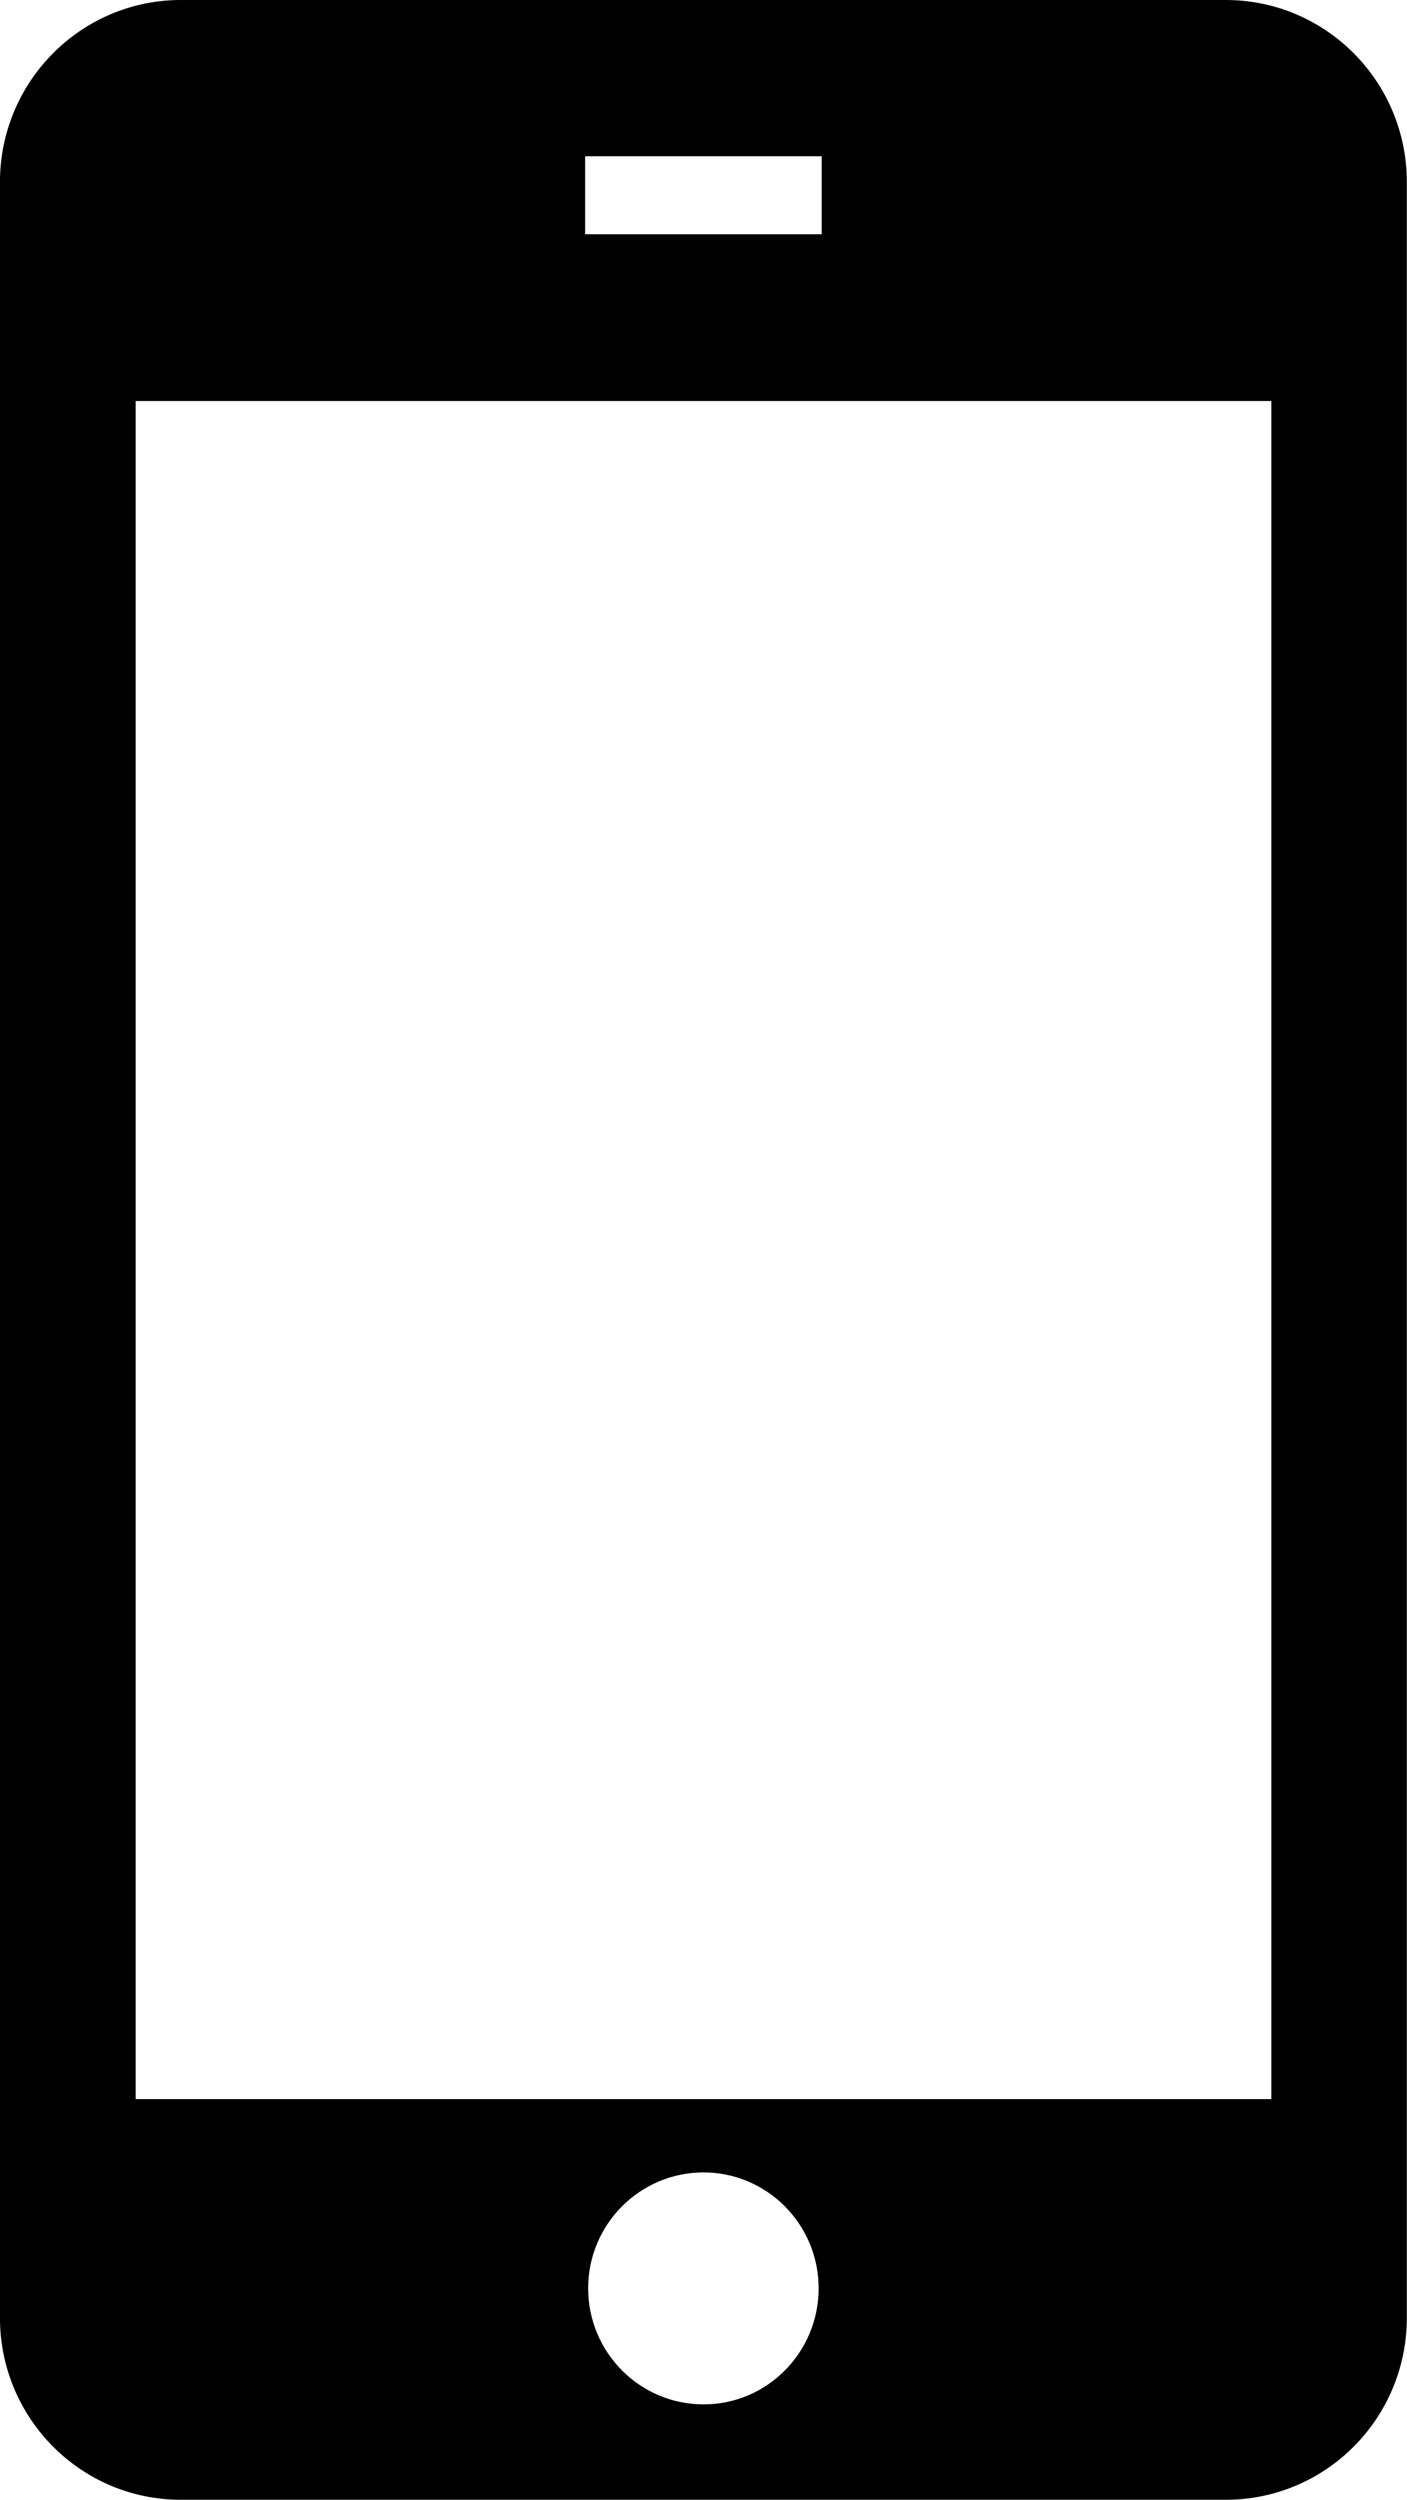 <?xml version="1.0" encoding="UTF-8" standalone="no"?>
<svg
   xmlns:dc="http://purl.org/dc/elements/1.1/"
   xmlns:cc="http://creativecommons.org/ns#"
   xmlns:rdf="http://www.w3.org/1999/02/22-rdf-syntax-ns#"
   xmlns:svg="http://www.w3.org/2000/svg"
   xmlns="http://www.w3.org/2000/svg"
   xmlns:sodipodi="http://sodipodi.sourceforge.net/DTD/sodipodi-0.dtd"
   xmlns:inkscape="http://www.inkscape.org/namespaces/inkscape"
   width="1153.25"
   height="2048"
   viewBox="0 0 1153.25 2048"
   version="1.1"
   xml:space="preserve"
   style="fill-rule:evenodd;stroke-linejoin:round;stroke-miterlimit:1.414"
   id="svg2"
   inkscape:version="0.48.5 r10040"
   sodipodi:docname="mobile.svg"><defs
   id="defs11" /><sodipodi:namedview
   pagecolor="#ffffff"
   bordercolor="#666666"
   borderopacity="1"
   objecttolerance="10"
   gridtolerance="10"
   guidetolerance="10"
   inkscape:pageopacity="0"
   inkscape:pageshadow="2"
   inkscape:window-width="1280"
   inkscape:window-height="962"
   id="namedview9"
   showgrid="true"
   inkscape:zoom="0.25"
   inkscape:cx="315.4124"
   inkscape:cy="1174.0013"
   inkscape:window-x="-8"
   inkscape:window-y="-8"
   inkscape:window-maximized="1"
   inkscape:current-layer="svg2"><inkscape:grid
     type="xygrid"
     id="grid2986"
     empspacing="5"
     visible="true"
     enabled="true"
     snapvisiblegridlinesonly="true"
     spacingx="128px"
     spacingy="128px" /><inkscape:grid
     empspacing="5"
     visible="true"
     enabled="true"
     snapvisiblegridlinesonly="true"
     spacingx="64px"
     spacingy="64px"
     type="xygrid"
     id="grid2988" /></sodipodi:namedview>
  <title
   id="title6">Mobile</title>
<g
   id="Ebene_1"
   transform="matrix(0.994,0,0,1,-441.317,-256)">
<g
   id="g5">
<path
   d="m 1454.69,256 -861.561,0 c -82.445,0 -149.186,66.919 -149.186,149.186 l 0,1749.624 c 0,82.45 66.741,149.19 149.186,149.19 l 861.561,0 c 82.63,0 149.37,-66.74 149.37,-149.19 l 0,-1749.624 C 1604.06,322.919 1537.32,256 1454.69,256 z m -528.214,128 195.044,0 0,63.925 -195.044,0 z m 97.614,1841.84 c -52.466,0 -95.115,-42.56 -95.115,-95.12 0,-52.46 42.739,-94.93 95.115,-94.93 52.37,0 94.94,42.56 94.94,94.93 0,52.56 -42.48,95.12 -94.94,95.12 z m 468.26,-250.1 -936.518,0 0,-1391.211 936.518,0 z"
   style="fill:#000000;fill-rule:nonzero"
   id="path7"
   inkscape:connector-curvature="0"
   sodipodi:nodetypes="ssssssssscccccsssssccccc" />
        </g>
    </g>
</svg>